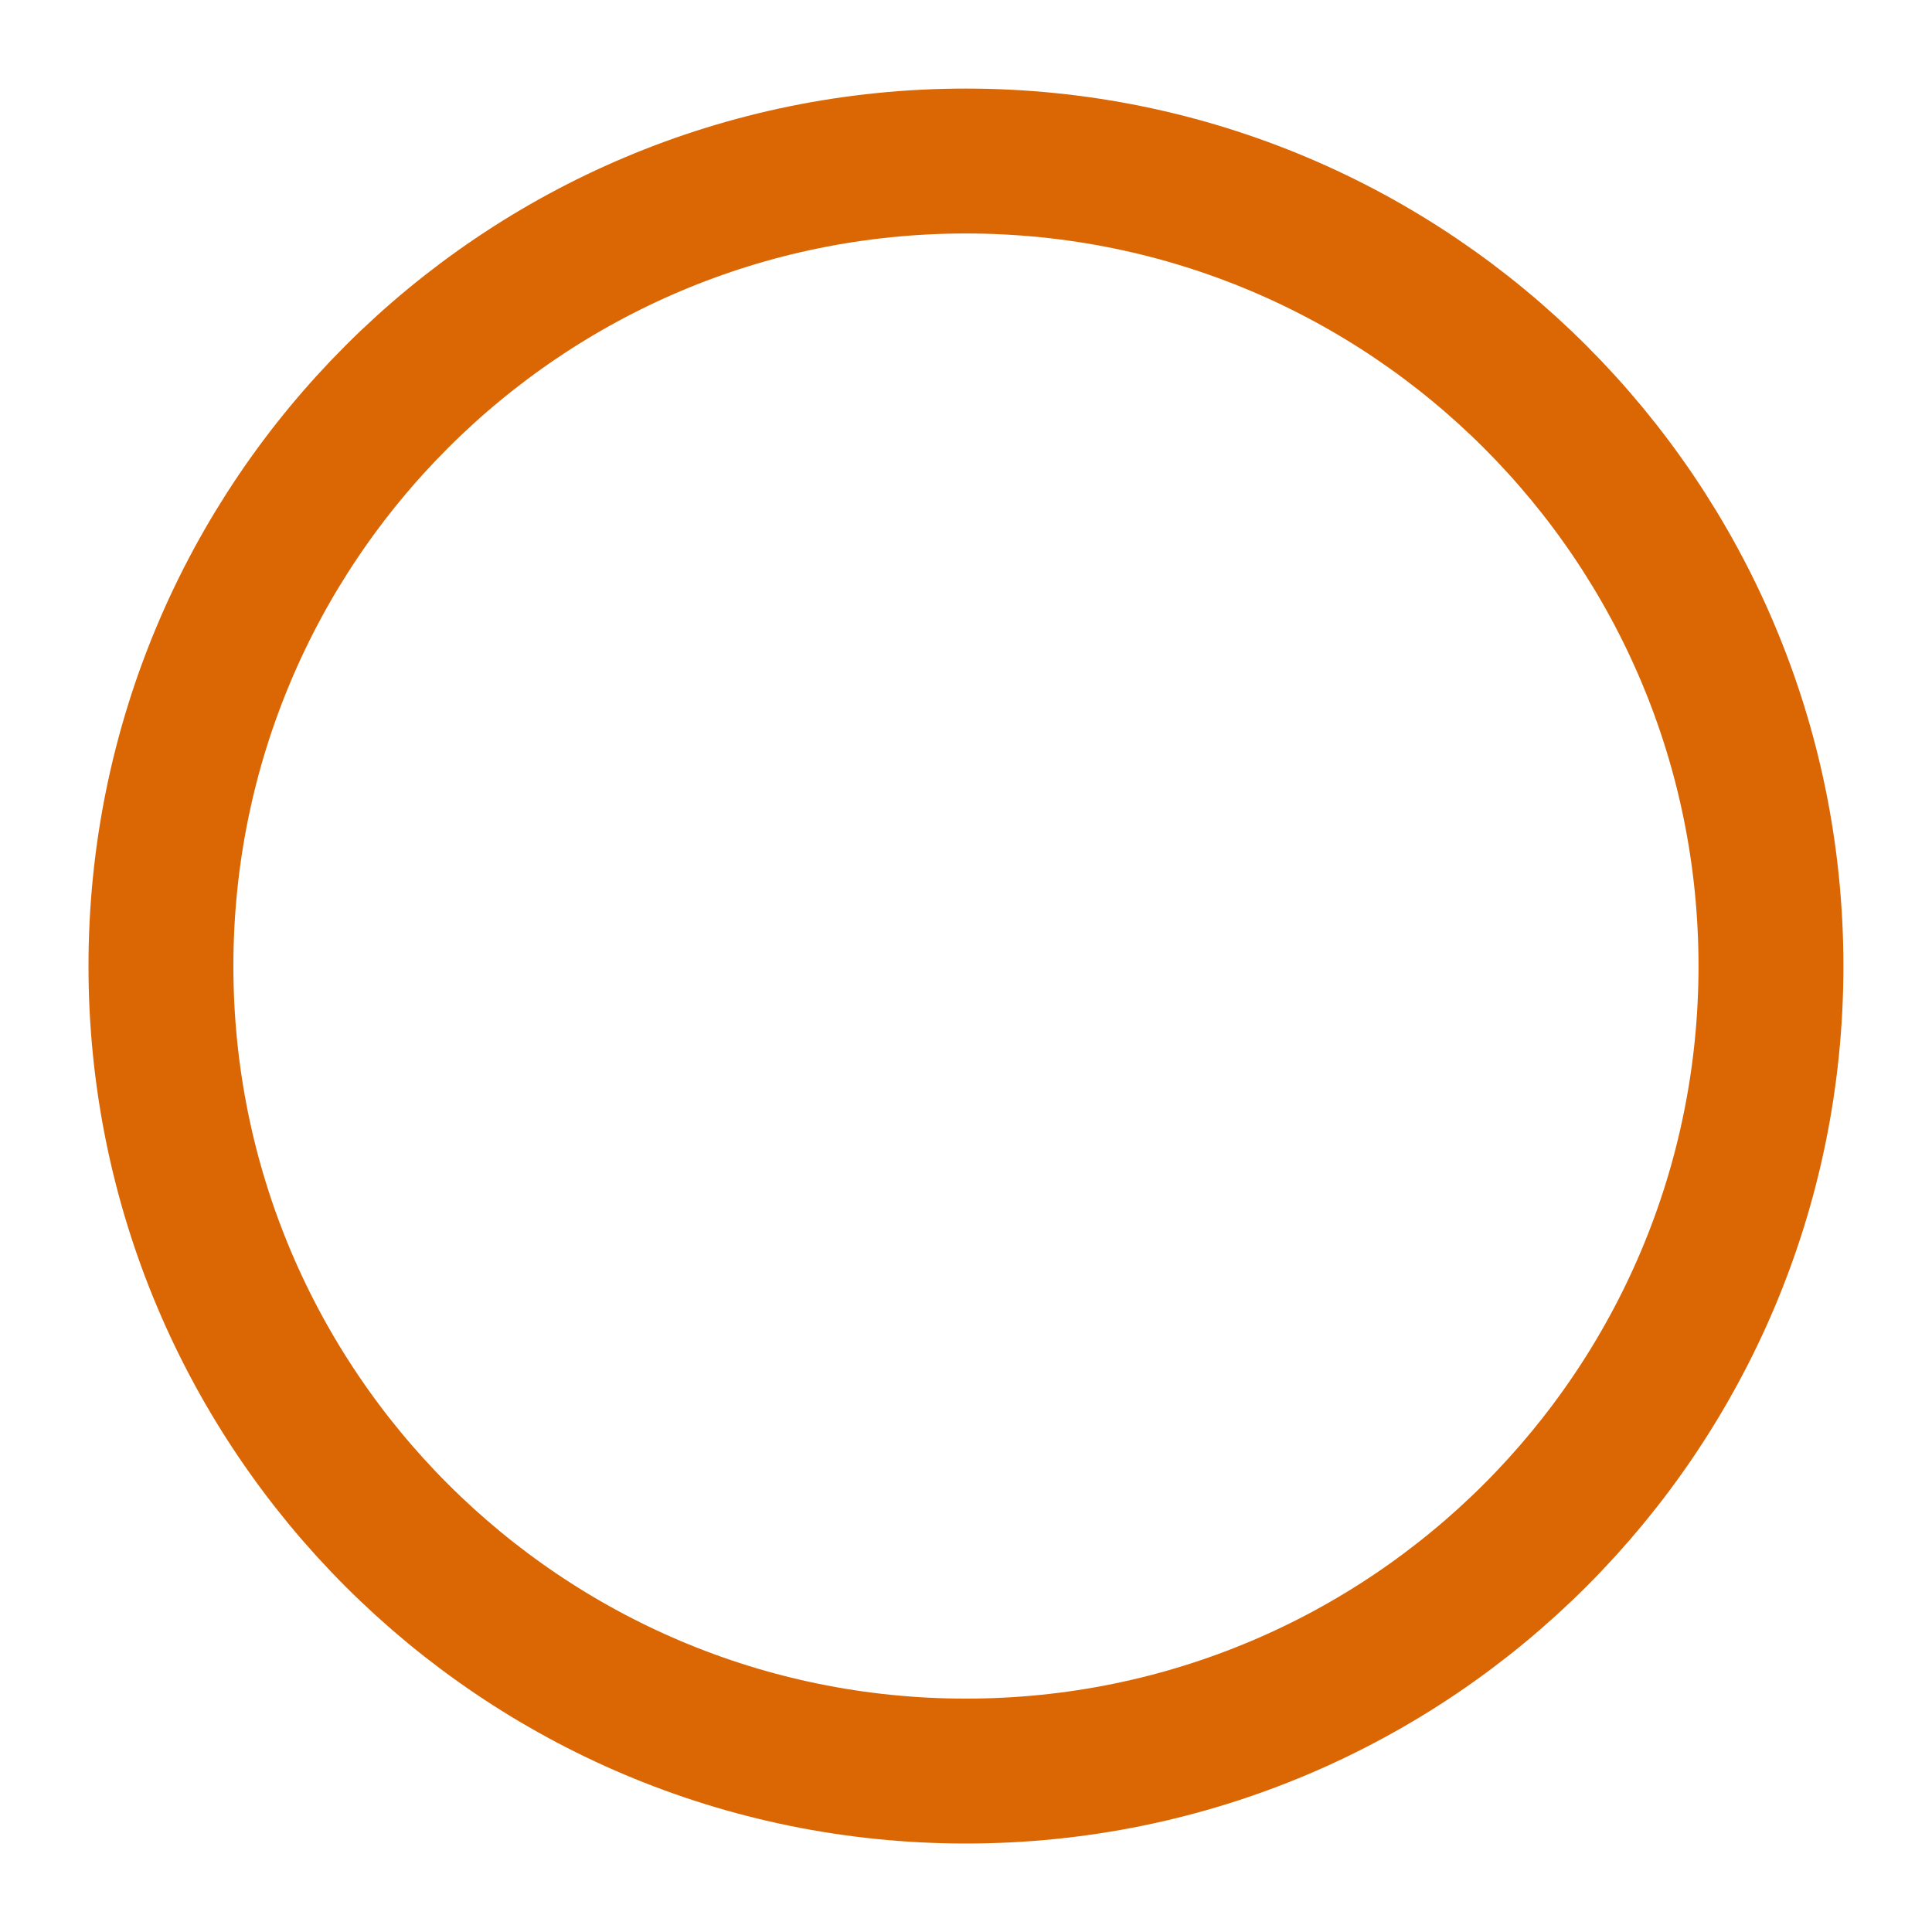 <svg width="20" height="20" viewBox="0 0 20 20" fill="none" xmlns="http://www.w3.org/2000/svg">
<g clip-path="url(#clip0_3308_26180)">
<path d="M18.333 10.001C18.333 5.398 14.602 1.667 9.999 1.667C5.397 1.667 1.666 5.398 1.666 10.001C1.666 14.603 5.397 18.334 9.999 18.334C14.602 18.334 18.333 14.603 18.333 10.001Z" stroke="#DB6704" stroke-width="1.5"/>
</g>
<defs>
<clipPath id="clip0_3308_26180">
<rect width="20" height="20" fill="white"/>
</clipPath>
</defs>
</svg>
